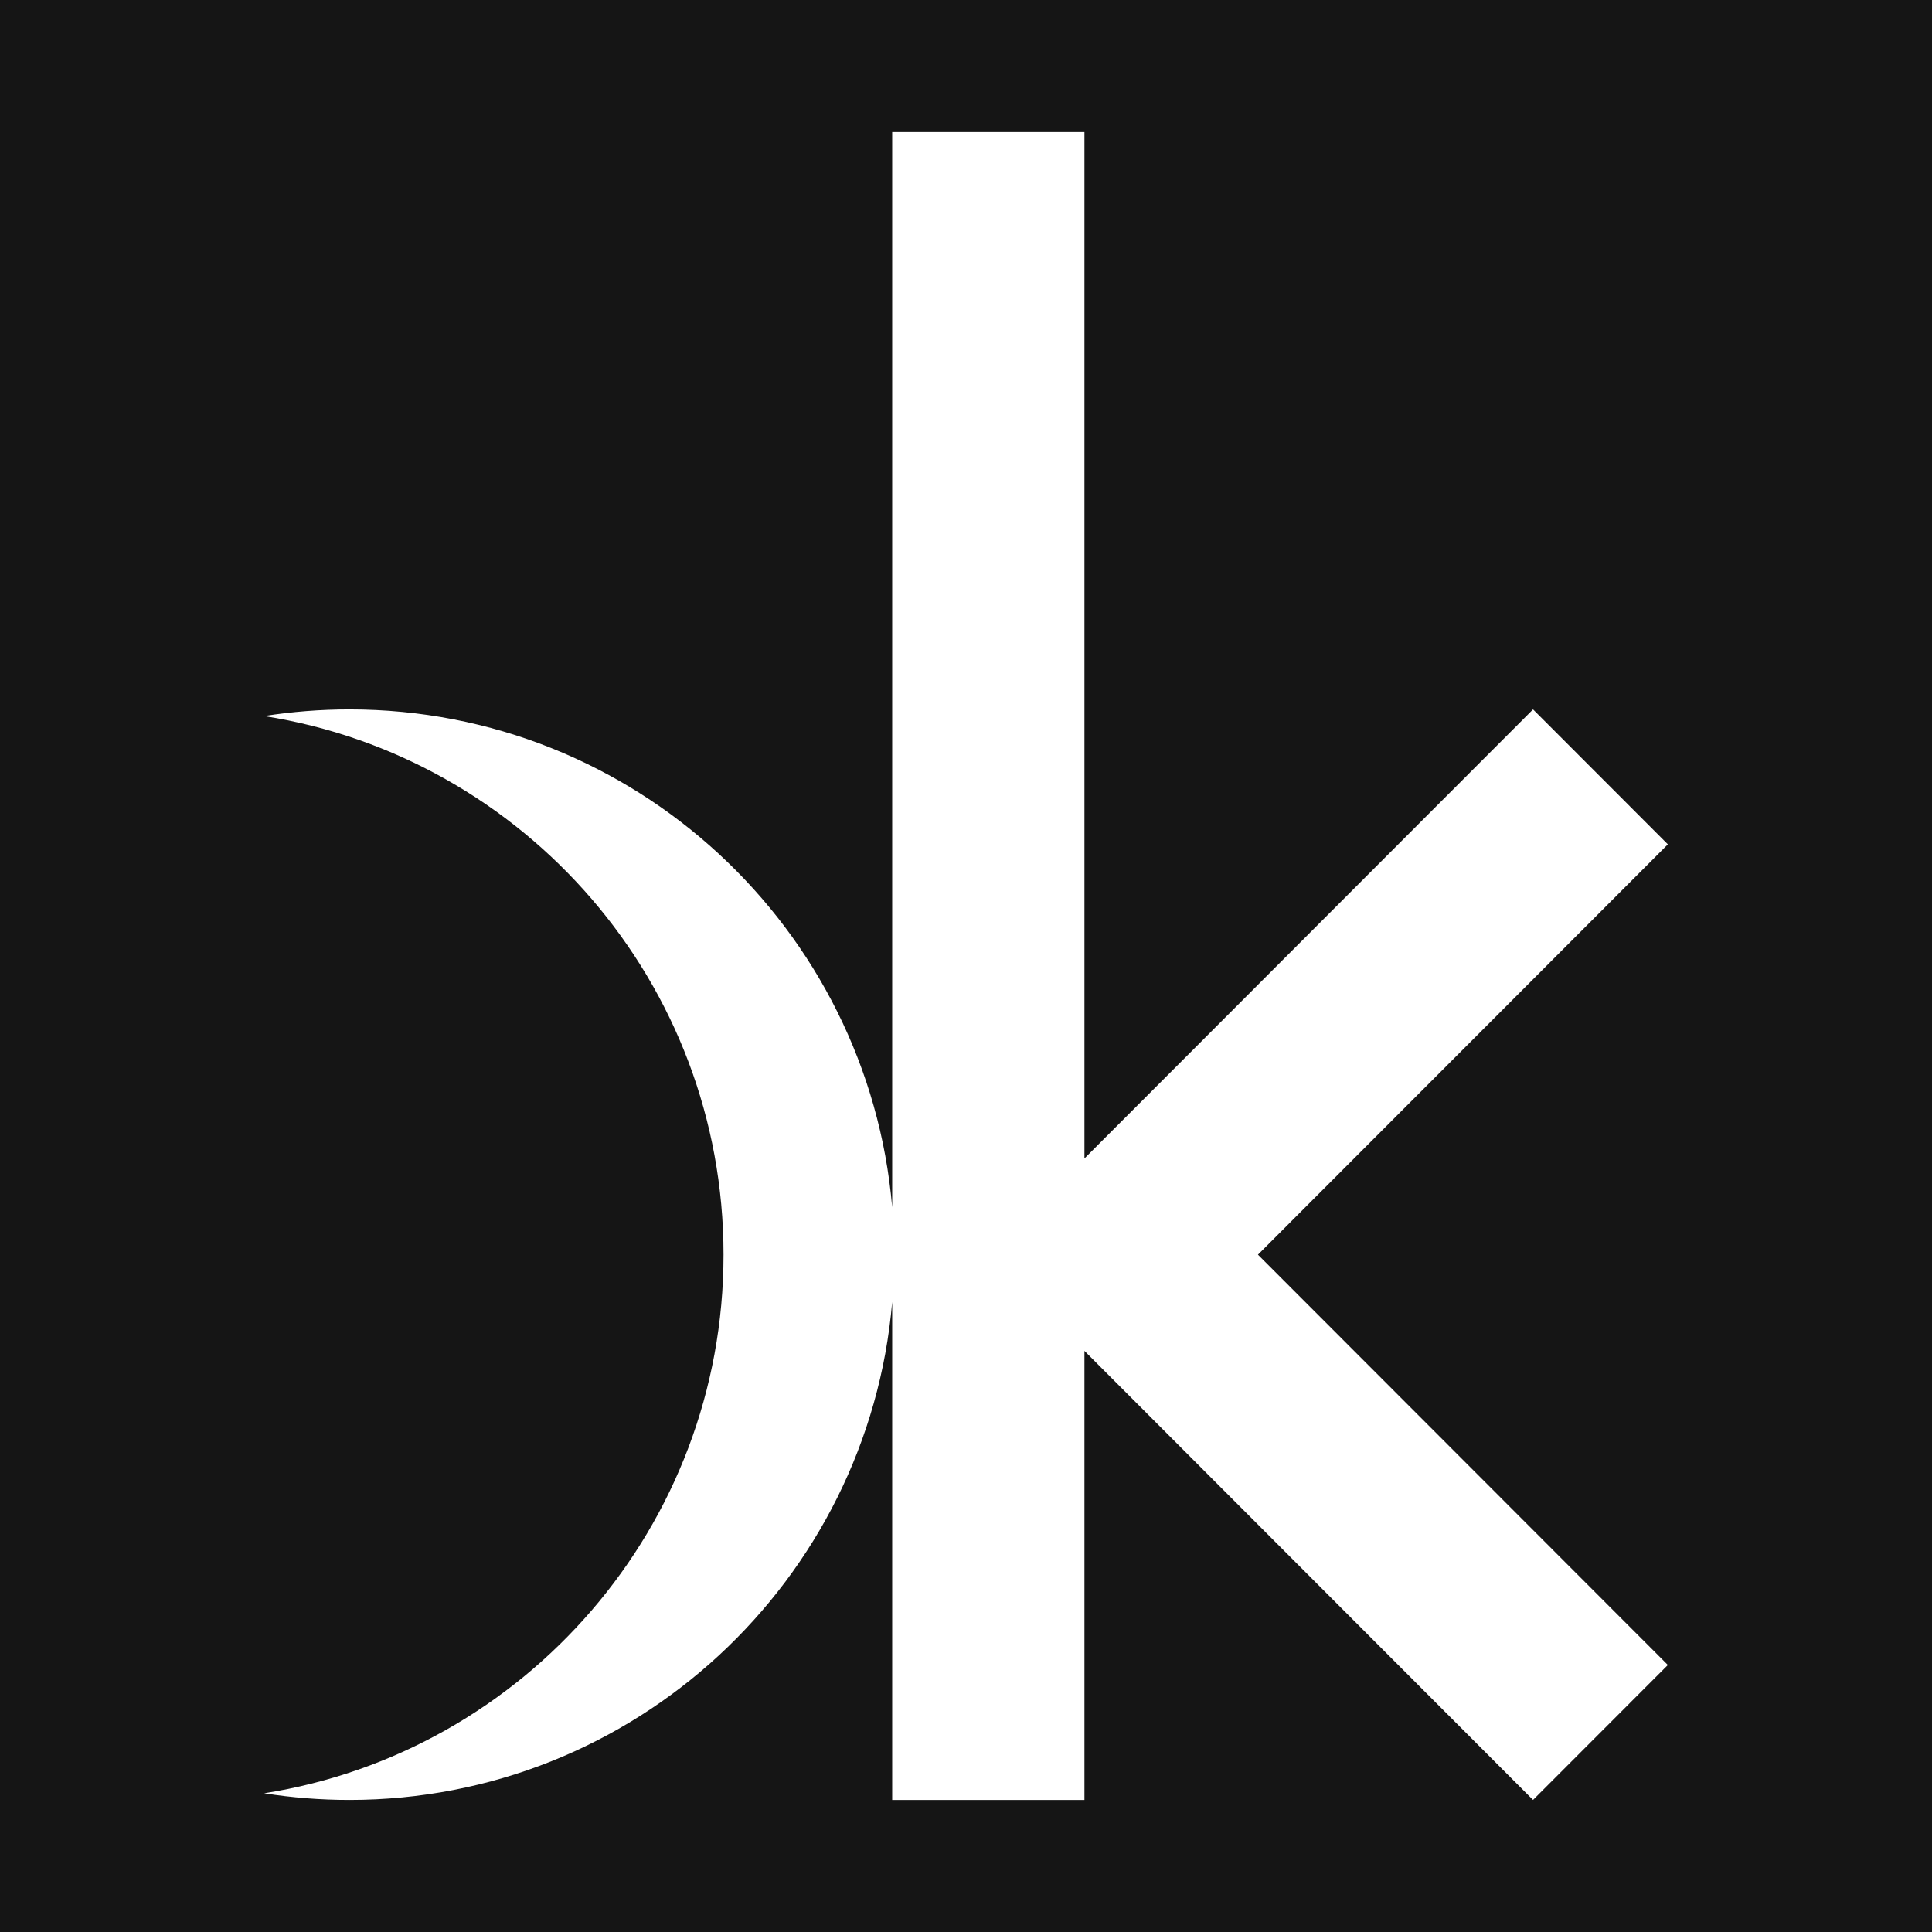 <?xml version="1.0" encoding="UTF-8"?>
<svg width="512px" height="512px" viewBox="0 0 512 512" version="1.1" xmlns="http://www.w3.org/2000/svg" xmlns:xlink="http://www.w3.org/1999/xlink">
    <title>Artboard</title>
    <g id="Artboard" stroke="none" stroke-width="1" fill="none" fill-rule="evenodd">
        <rect fill="#151515" x="0" y="0" width="512" height="512"></rect>
        <g id="cinskafa" transform="translate(70, 35)" fill="#FFFFFF" fill-rule="nonzero">
            <path d="M372,406.238 L336.273,442 L217.388,323 L217.388,442 L166.438,442 L166.438,310.061 C160.079,383.984 98.116,442 22.616,442 C14.922,442 7.369,441.397 0,440.237 C68.984,429.372 121.743,369.603 121.743,297.5 C121.743,225.397 68.984,165.628 0,154.763 C7.369,153.603 14.922,153 22.616,153 C98.116,153 160.079,211.016 166.438,284.939 L166.438,0 L217.388,0 L217.388,272 L336.273,153 L372,188.762 L263.368,297.5 L372,406.238 Z" id="Combined-Shape"></path>
        </g>
    </g>
</svg>